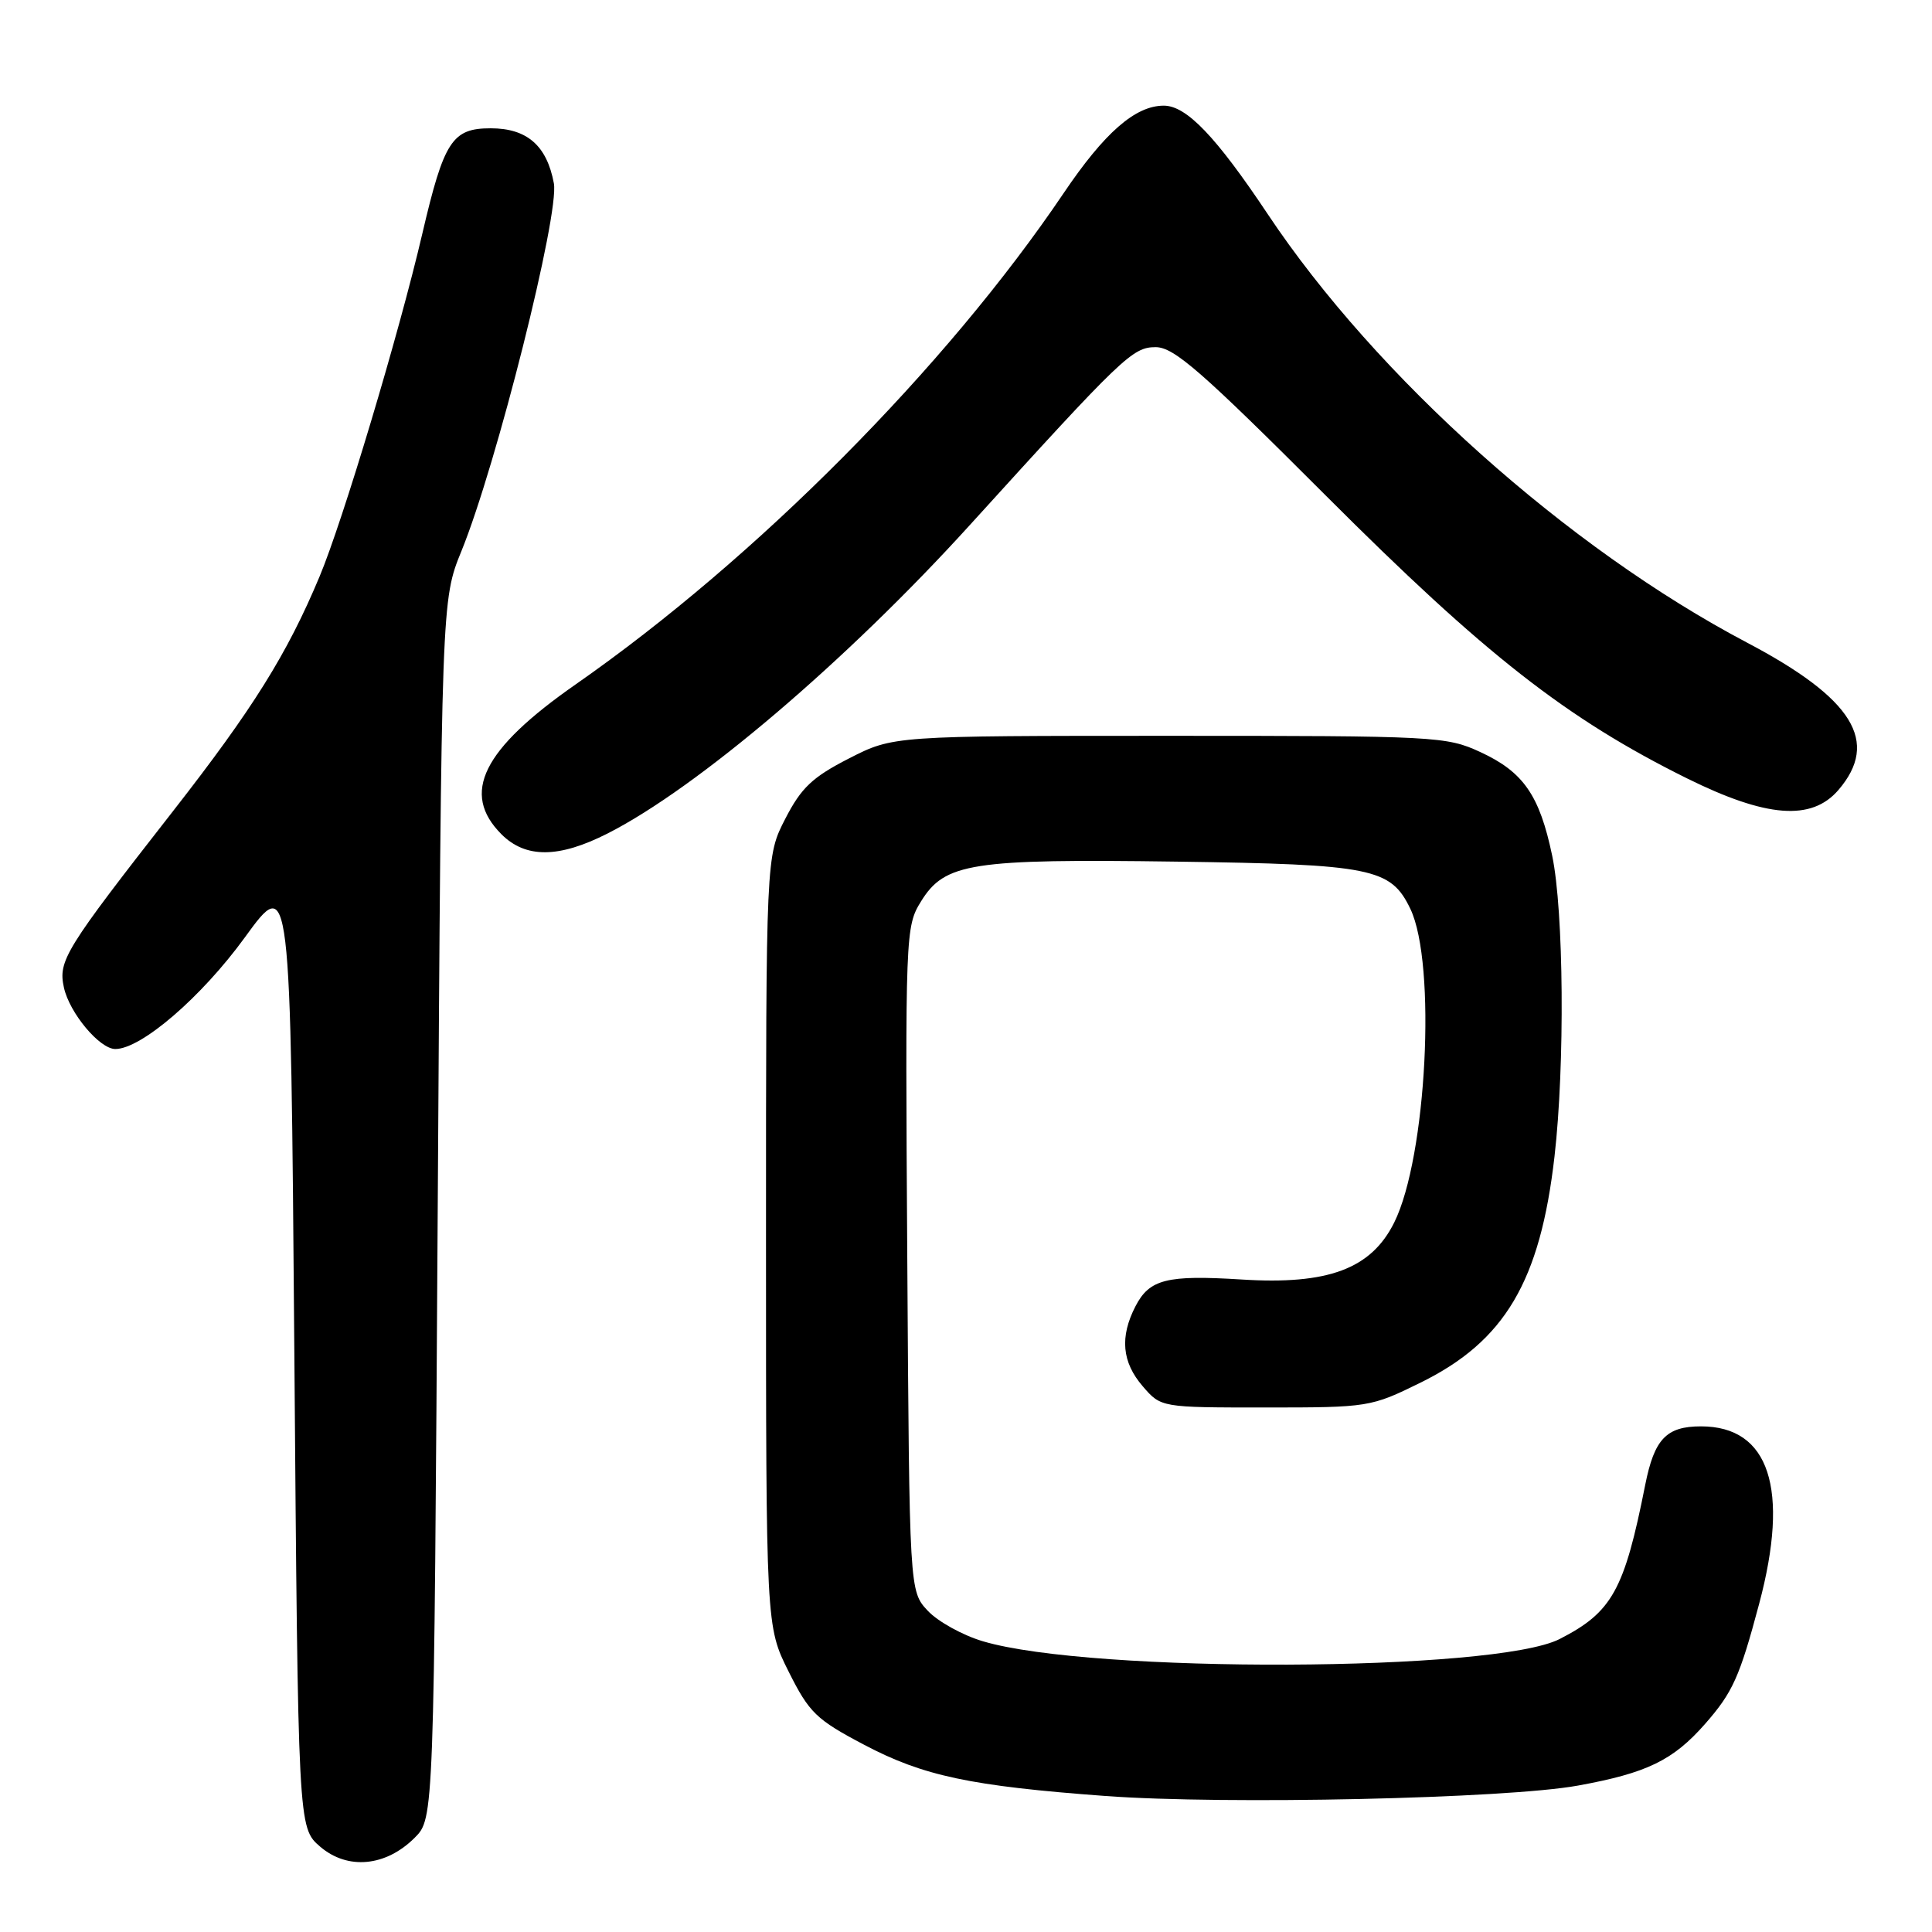 <?xml version="1.0" encoding="UTF-8" standalone="no"?>
<!DOCTYPE svg PUBLIC "-//W3C//DTD SVG 1.1//EN" "http://www.w3.org/Graphics/SVG/1.1/DTD/svg11.dtd" >
<svg xmlns="http://www.w3.org/2000/svg" xmlns:xlink="http://www.w3.org/1999/xlink" version="1.1" viewBox="0 0 256 256">
 <g >
 <path fill="currentColor"
d=" M 54.95 243.51 C 57.50 240.96 57.50 240.96 58.00 160.23 C 58.50 79.50 58.50 79.50 61.15 73.00 C 65.79 61.60 74.15 28.33 73.39 24.29 C 72.46 19.29 69.83 17.00 65.02 17.00 C 59.91 17.00 58.83 18.67 55.95 31.00 C 52.88 44.18 45.43 69.02 42.35 76.38 C 38.04 86.68 33.50 93.94 22.91 107.50 C 8.57 125.86 7.69 127.29 8.47 130.86 C 9.21 134.23 13.20 139.00 15.28 139.00 C 18.71 139.00 26.69 132.13 32.43 124.23 C 38.50 115.88 38.50 115.88 39.00 179.03 C 39.50 242.17 39.50 242.17 42.42 244.69 C 46.06 247.81 51.12 247.34 54.95 243.51 Z  M 209.08 236.60 C 218.22 234.94 221.68 233.26 225.92 228.44 C 229.60 224.25 230.51 222.22 233.10 212.50 C 237.16 197.26 234.45 189.00 225.39 189.00 C 220.80 189.00 219.21 190.67 218.00 196.75 C 215.23 210.72 213.62 213.62 206.66 217.18 C 198.11 221.55 144.65 221.76 130.25 217.48 C 127.57 216.69 124.28 214.87 122.94 213.44 C 120.50 210.84 120.50 210.84 120.22 166.84 C 119.94 123.63 119.98 122.77 122.04 119.44 C 125.19 114.34 128.67 113.79 155.90 114.17 C 181.80 114.53 184.29 115.03 186.88 120.43 C 190.36 127.70 189.05 153.32 184.74 161.99 C 181.69 168.13 175.98 170.27 164.50 169.54 C 154.60 168.92 152.31 169.50 150.46 173.08 C 148.36 177.15 148.66 180.49 151.42 183.69 C 153.84 186.50 153.84 186.50 167.69 186.50 C 181.34 186.50 181.64 186.45 188.24 183.20 C 199.40 177.71 204.08 169.80 205.98 153.24 C 207.37 141.12 207.21 120.71 205.67 113.37 C 204.00 105.38 201.86 102.29 196.17 99.66 C 191.66 97.57 190.28 97.50 154.93 97.50 C 118.36 97.50 118.36 97.50 112.49 100.50 C 107.64 102.98 106.17 104.38 104.06 108.48 C 101.50 113.45 101.50 113.45 101.50 164.47 C 101.50 215.50 101.50 215.50 104.50 221.50 C 107.23 226.95 108.14 227.84 114.50 231.19 C 122.34 235.33 128.64 236.66 146.50 237.98 C 162.40 239.15 199.57 238.33 209.08 236.60 Z  M 80.49 110.45 C 92.39 104.41 112.19 87.55 128.50 69.58 C 148.79 47.23 150.07 46.00 153.13 46.00 C 155.56 46.00 159.21 49.19 175.76 65.75 C 196.77 86.77 207.57 95.22 223.52 103.13 C 234.06 108.35 240.04 108.81 243.59 104.69 C 249.10 98.28 245.56 92.56 231.49 85.15 C 207.74 72.64 182.37 49.97 167.98 28.37 C 161.13 18.10 157.21 14.00 154.21 14.00 C 150.43 14.00 146.35 17.57 140.92 25.62 C 125.36 48.67 100.20 74.00 76.30 90.67 C 63.92 99.30 61.03 105.12 66.45 110.55 C 69.66 113.75 74.04 113.72 80.49 110.45 Z "/>
</g>
</svg>